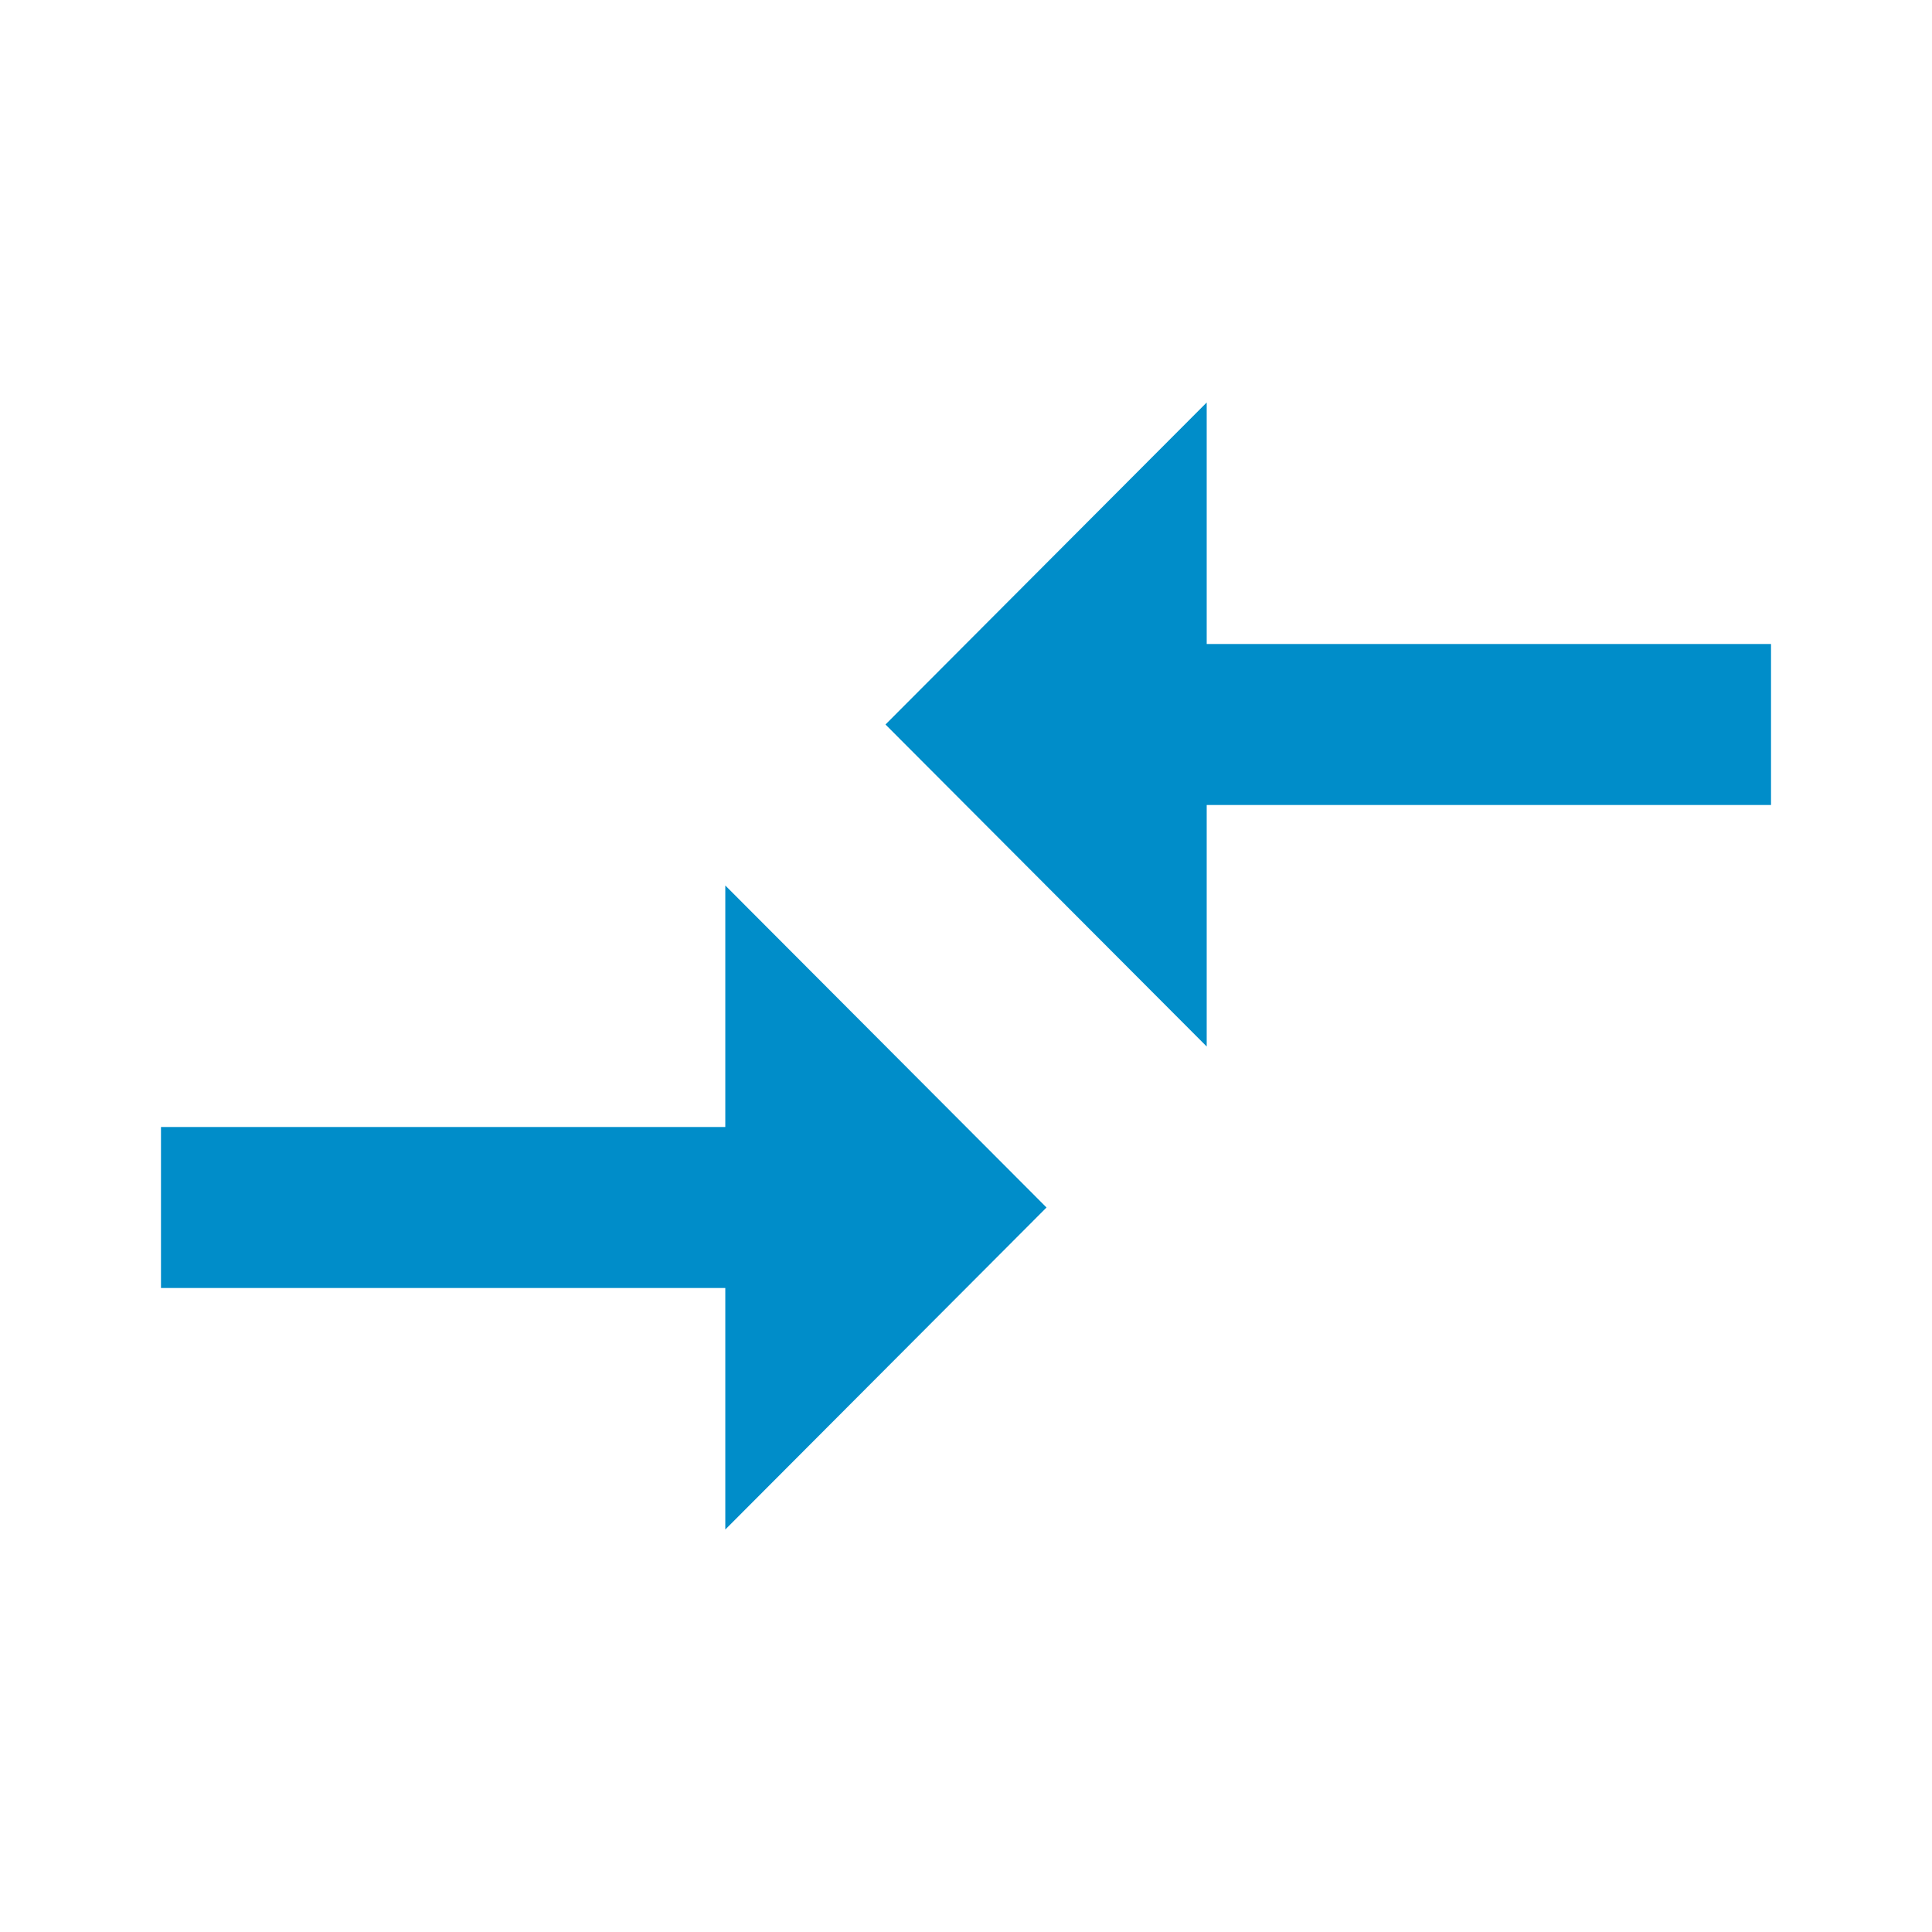 <svg xmlns="http://www.w3.org/2000/svg" width="34" height="34" viewBox="0 0 34 34">
  <g fill="none" fill-rule="evenodd">
    <rect width="34" height="34"/>
    <path fill="#008DC9" fill-rule="nonzero" d="M12.764,19.833 L2.833,19.833 L2.833,22.667 L12.764,22.667 L12.764,26.917 L18.417,21.25 L12.764,15.583 L12.764,19.833 Z M21.236,18.417 L21.236,14.167 L31.167,14.167 L31.167,11.333 L21.236,11.333 L21.236,7.083 L15.583,12.75 L21.236,18.417 Z"/>
  </g>
</svg>
